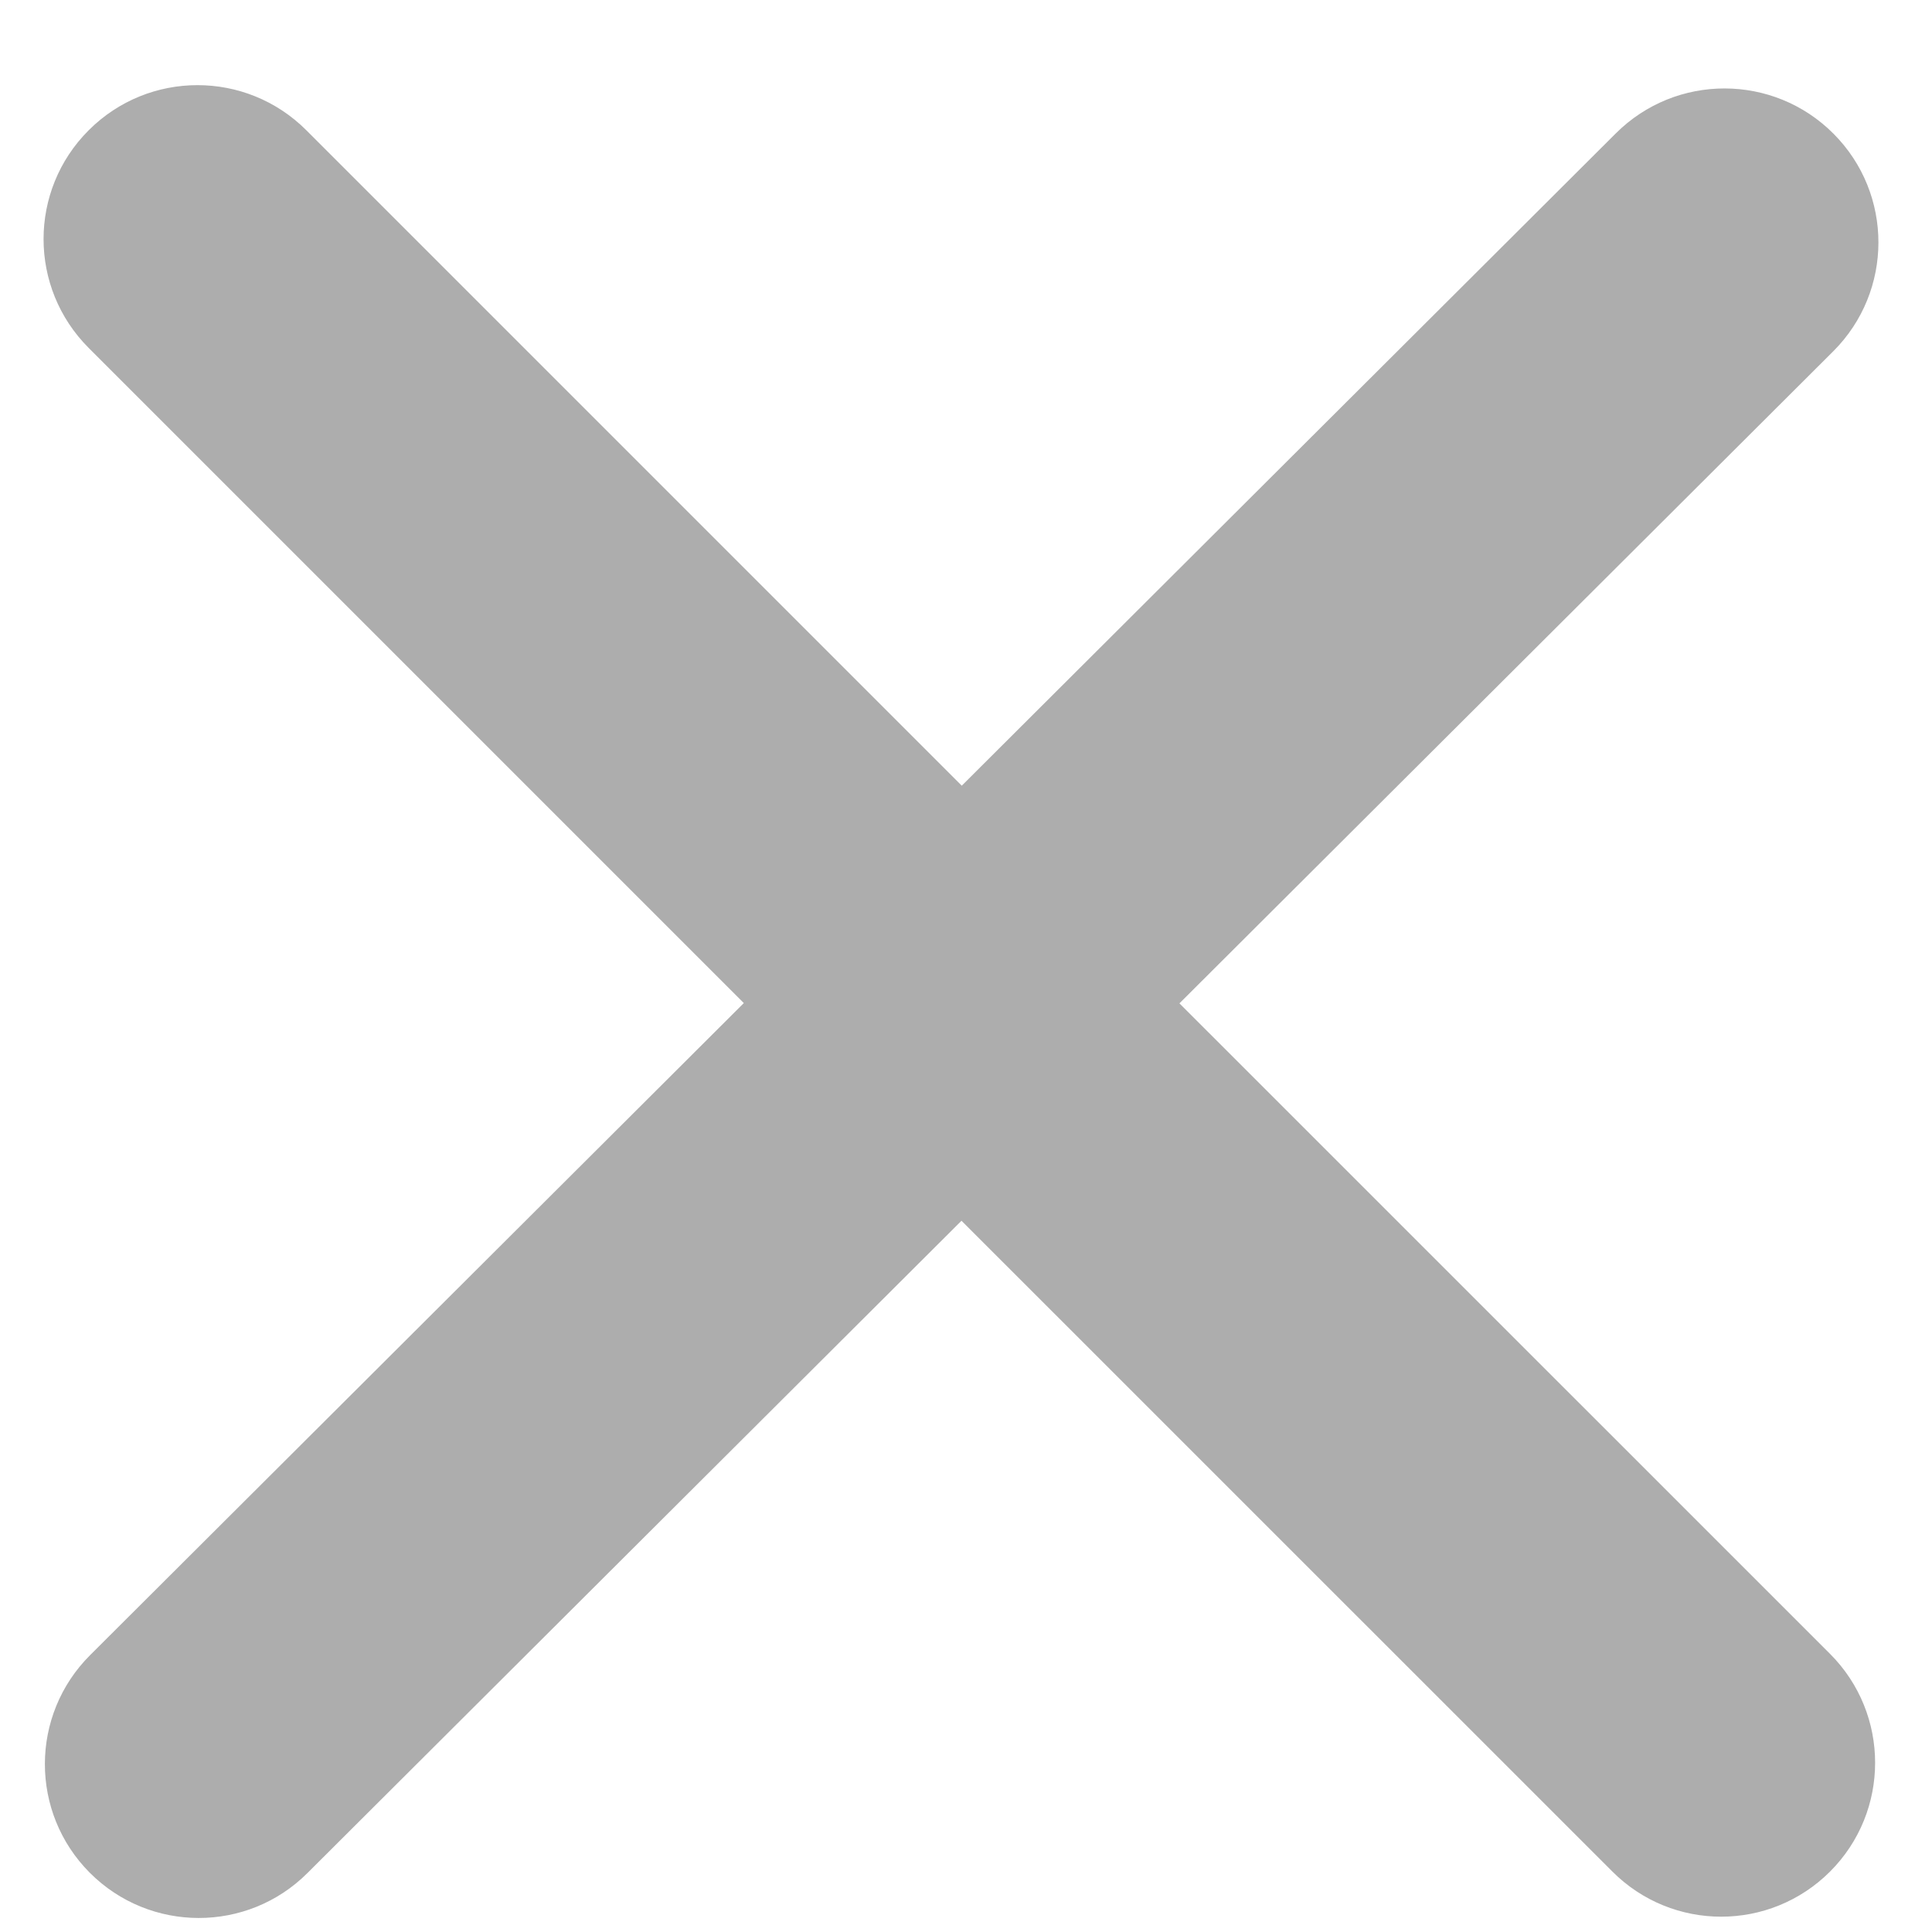<svg width="21" height="21" viewBox="0 0 21 21" fill="none" xmlns="http://www.w3.org/2000/svg">
<path id="Vector (Stroke)" fill-rule="evenodd" clip-rule="evenodd" d="M19.929 1.453C20.582 2.107 20.58 3.167 19.926 3.819L12.82 10.906L19.892 17.977C20.545 18.631 20.545 19.69 19.892 20.343C19.238 20.997 18.179 20.997 17.526 20.343L10.451 13.269L3.342 20.359C2.688 21.012 1.629 21.01 0.976 20.356C0.324 19.702 0.325 18.643 0.98 17.99L8.085 10.903L0.964 3.782C0.31 3.128 0.31 2.069 0.964 1.416C1.617 0.762 2.676 0.762 3.33 1.416L10.454 8.54L17.563 1.45C18.217 0.797 19.277 0.799 19.929 1.453Z" fill="#ADADAD"/>
</svg>
